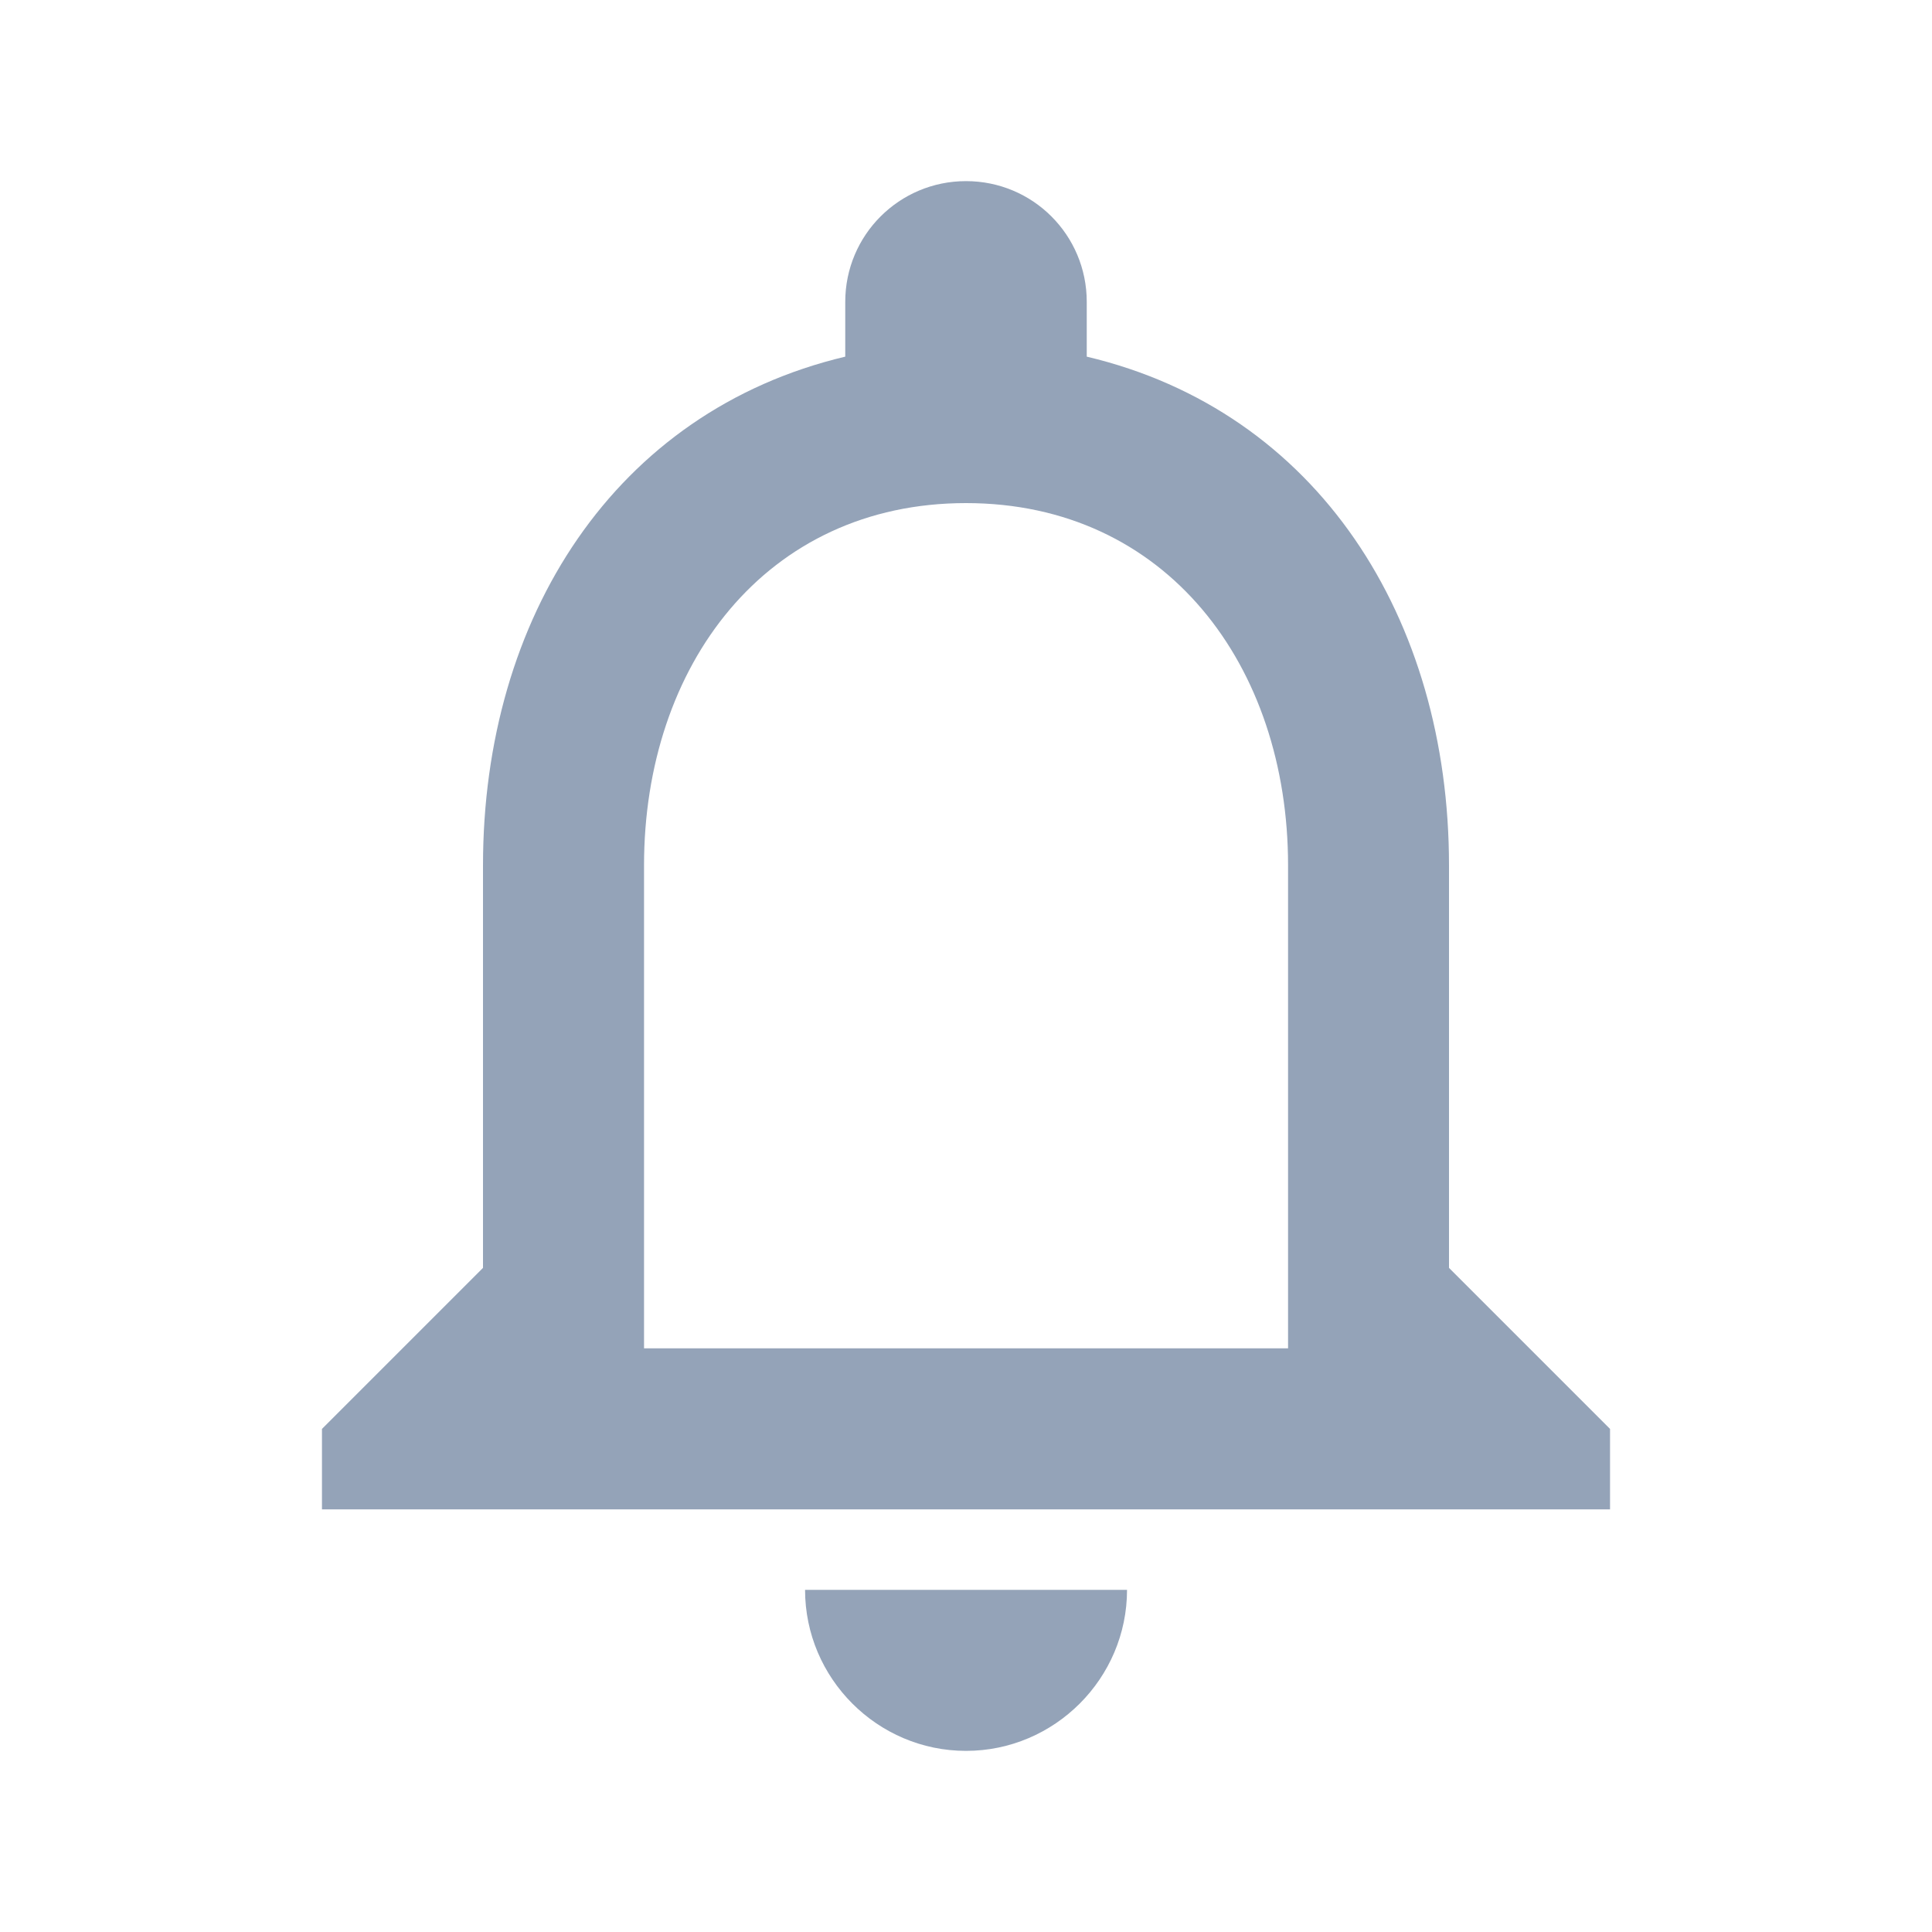 <svg width="20" height="20" viewBox="0 0 20 20" fill="none" xmlns="http://www.w3.org/2000/svg">
<path d="M10 18.125C10.917 18.125 11.667 17.375 11.667 16.458H8.334C8.334 17.375 9.084 18.125 10 18.125ZM15 13.125V8.958C15 6.4 13.642 4.258 11.25 3.692V3.125C11.25 2.433 10.692 1.875 10 1.875C9.309 1.875 8.75 2.433 8.75 3.125V3.692C6.367 4.258 5 6.392 5 8.958V13.125L3.333 14.792V15.625H16.667V14.792L15 13.125ZM13.334 13.958H6.667V8.958C6.667 6.892 7.925 5.208 10 5.208C12.075 5.208 13.334 6.892 13.334 8.958V13.958Z" fill="#94A3B8"/>
</svg>
